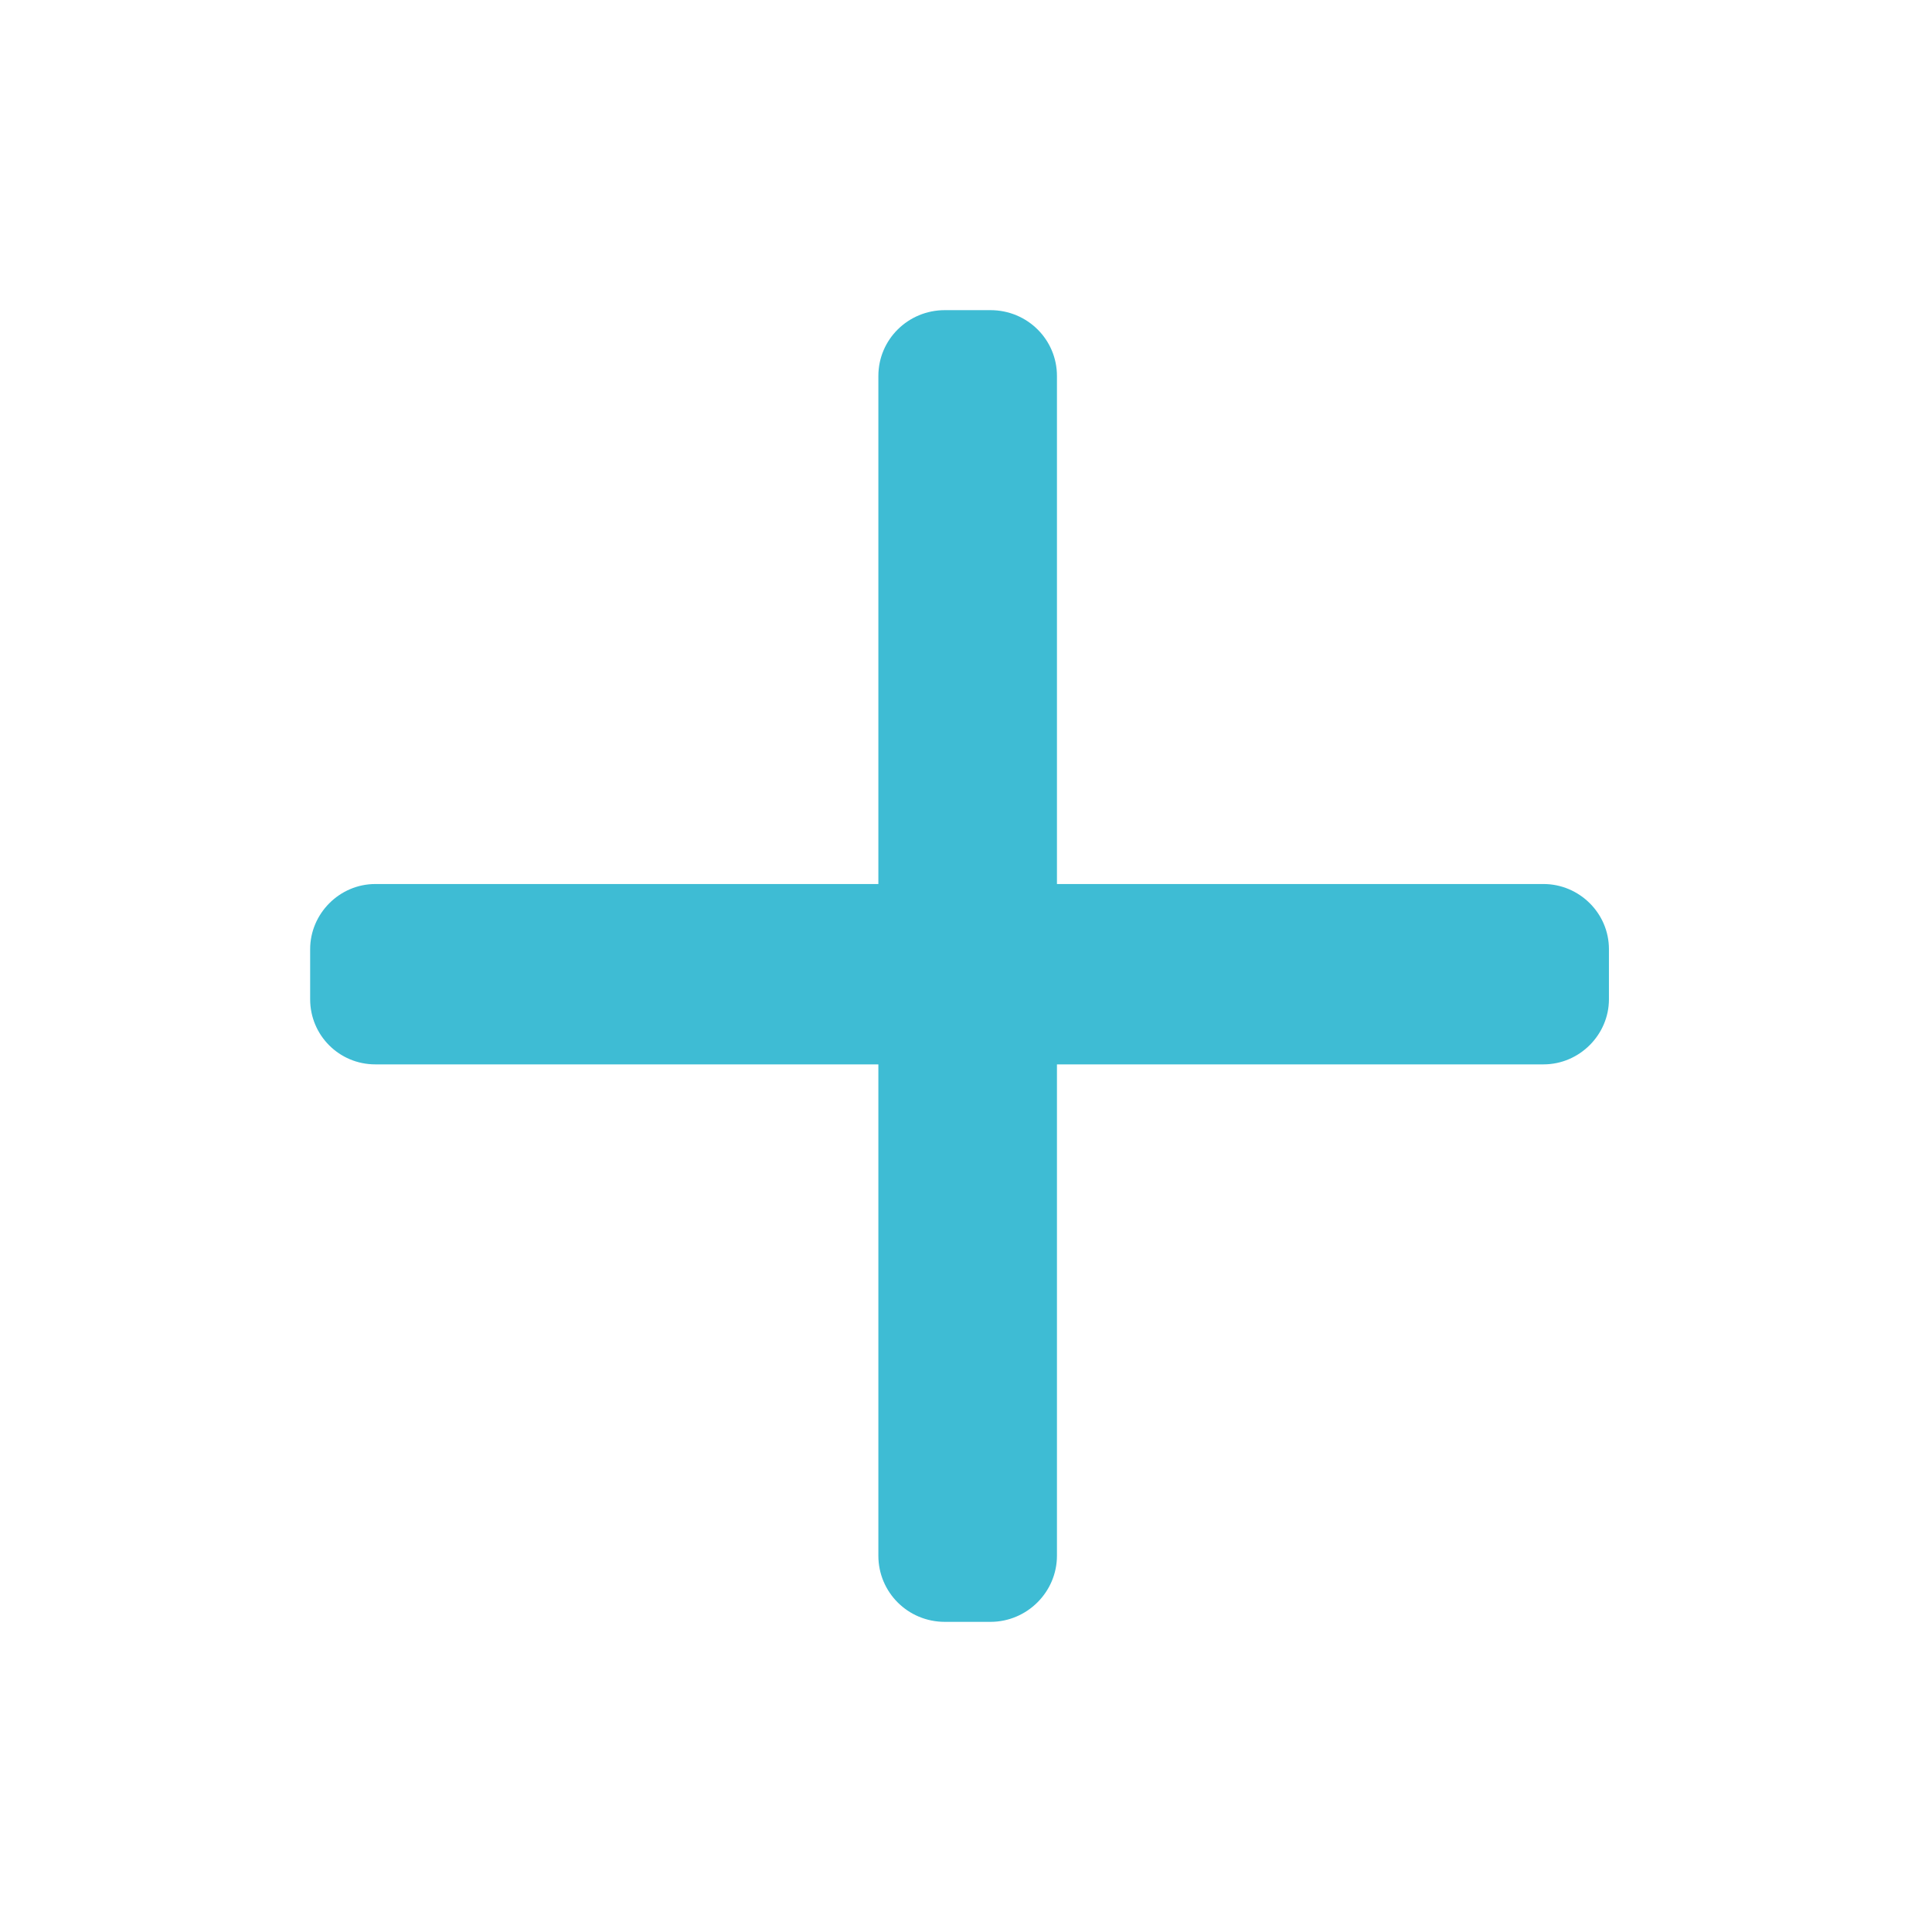 <?xml version="1.0" standalone="no"?><!DOCTYPE svg PUBLIC "-//W3C//DTD SVG 1.1//EN" "http://www.w3.org/Graphics/SVG/1.1/DTD/svg11.dtd"><svg t="1681107778849" class="icon" viewBox="0 0 1024 1024" version="1.1" xmlns="http://www.w3.org/2000/svg" p-id="2613" width="128" height="128" xmlns:xlink="http://www.w3.org/1999/xlink"><path d="M560.207 468.549l0-269.272c0-19.27-15.63-34.891-35.245-34.891l-24.163 0c-19.466 0-35.245 15.502-35.245 34.891l0 269.272-266.619 0c-19.08 0-34.548 15.786-34.548 34.512l0 26.571c0 19.06 15.35 34.512 34.548 34.512l266.619 0 0 260.417c0 19.36 15.63 35.055 35.245 35.055l24.163 0c19.465 0 35.245-15.886 35.245-35.055l0-260.417 257.854 0c19.17 0 34.71-15.786 34.71-34.512l0-26.572c0-19.06-15.729-34.512-34.71-34.512l-257.854 0z" fill="#3EBCD4" p-id="2614"></path></svg>